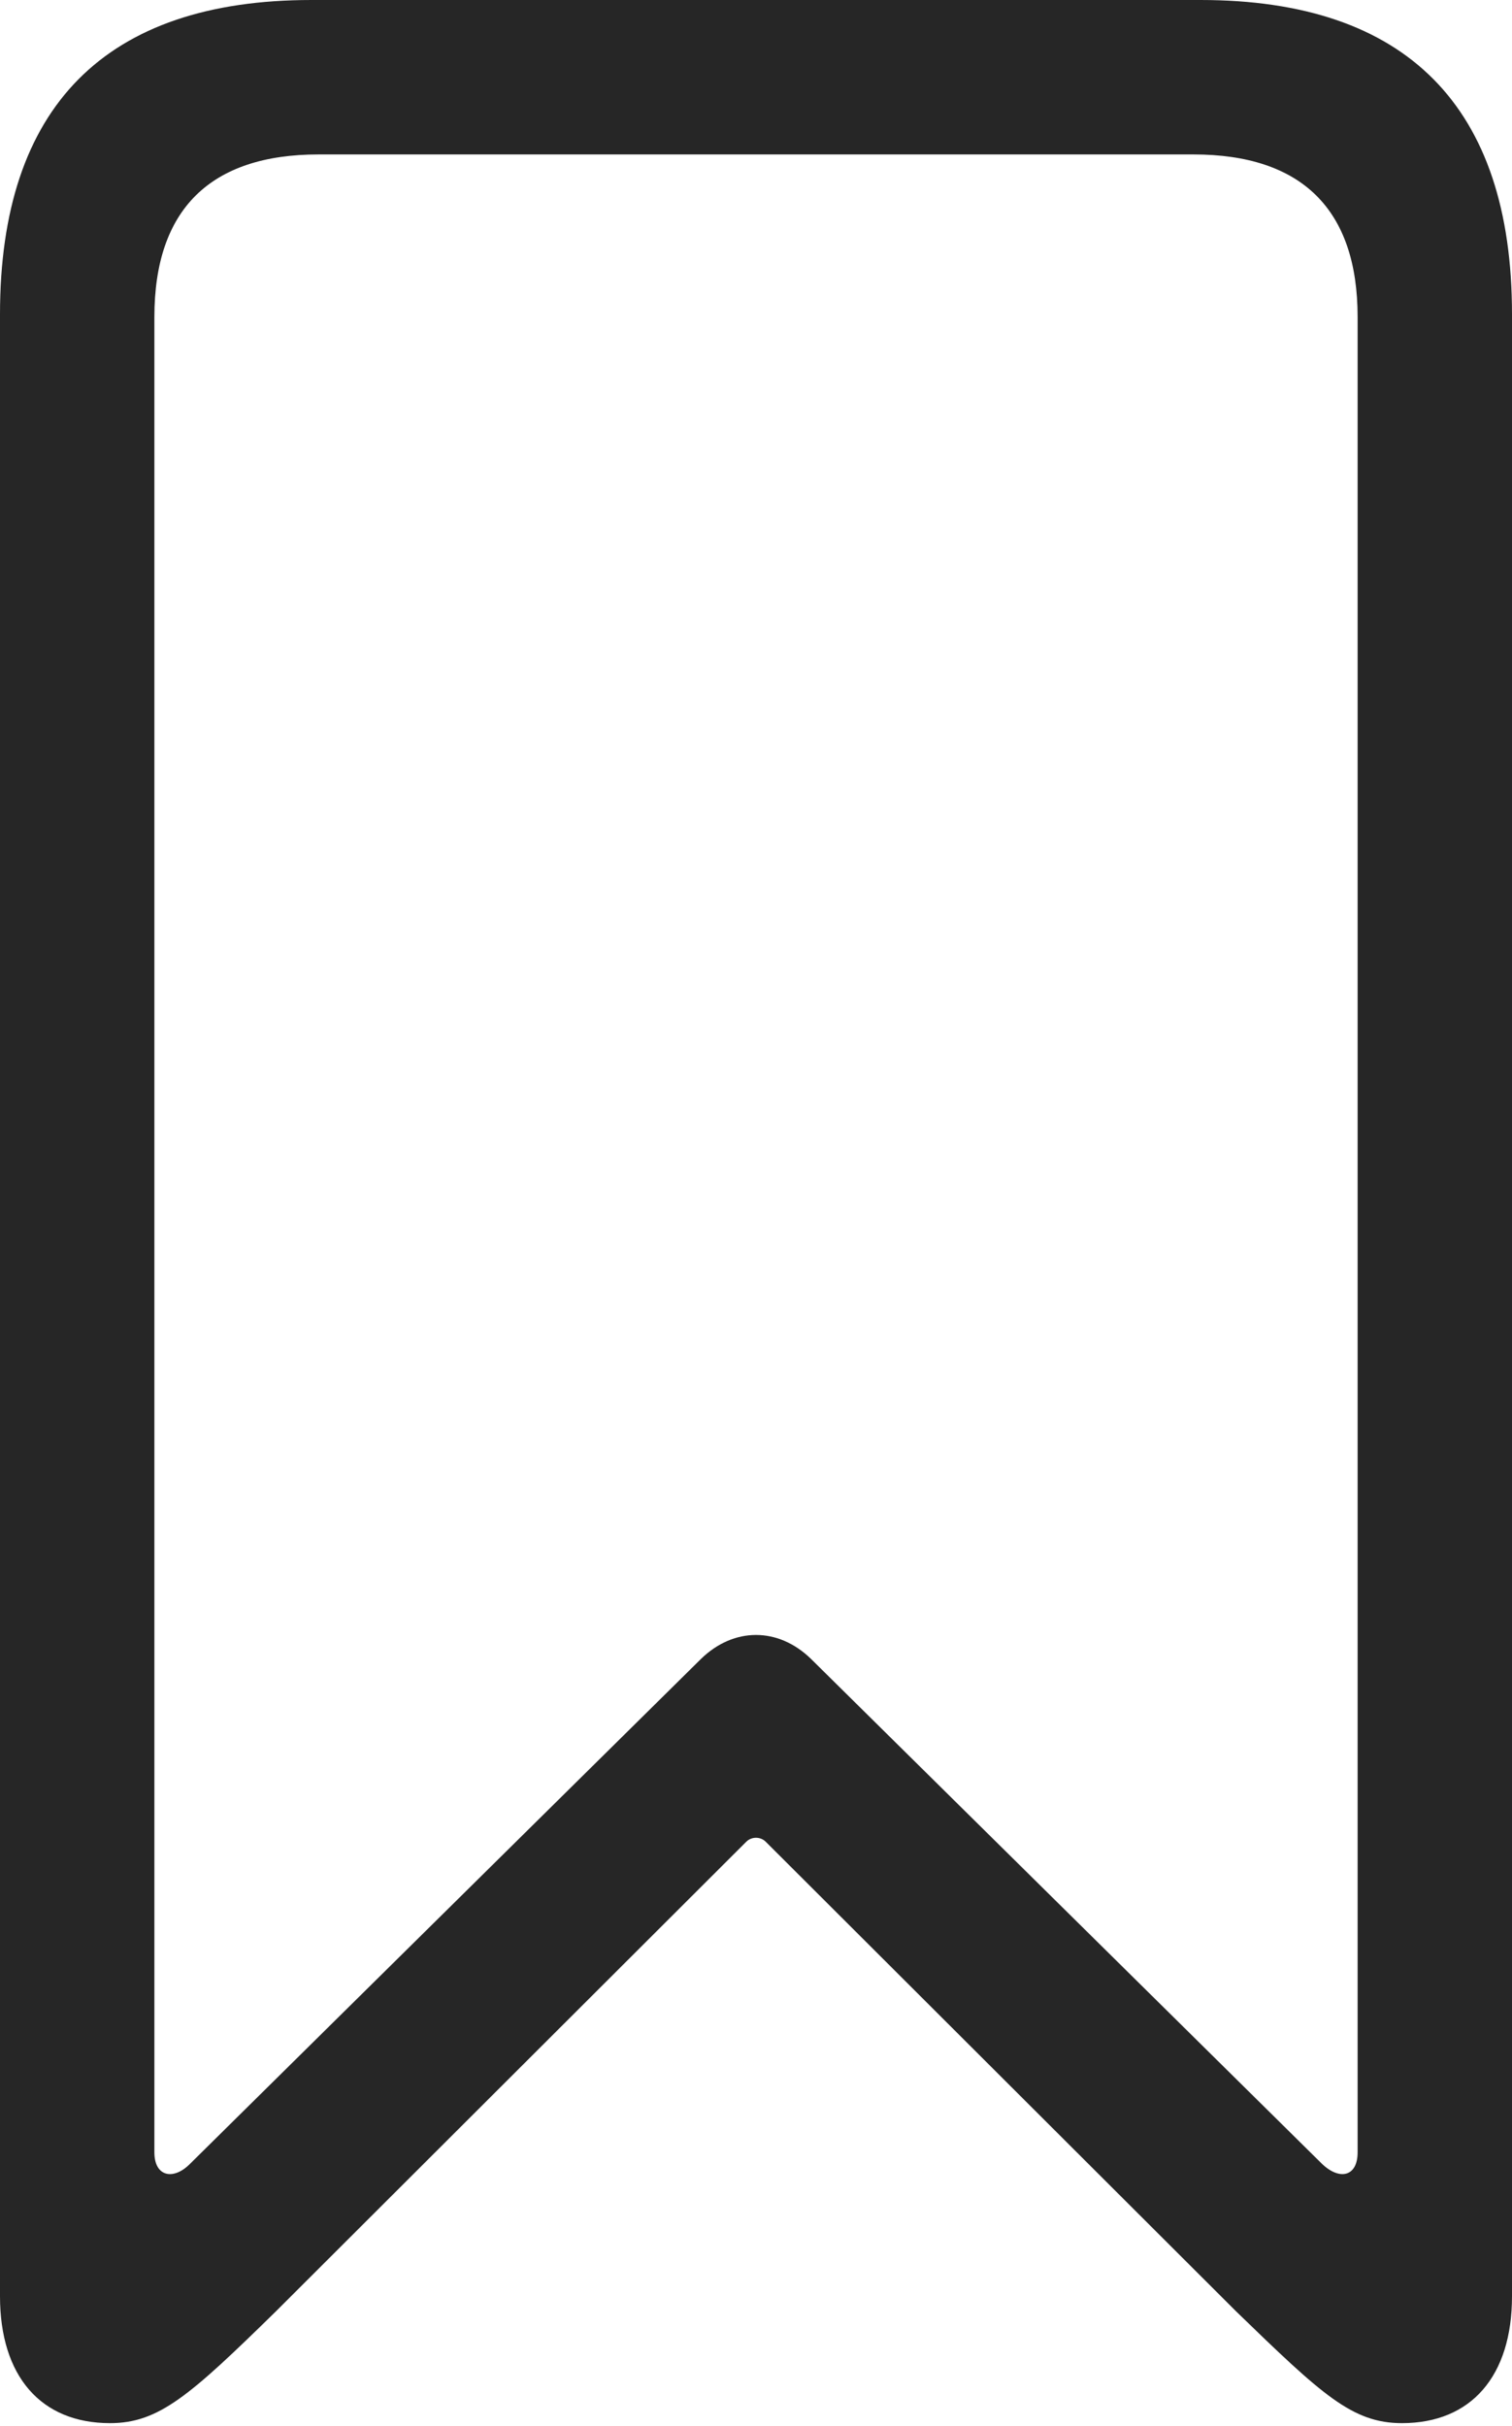 <?xml version="1.0" encoding="UTF-8"?>
<!--Generator: Apple Native CoreSVG 326-->
<!DOCTYPE svg
PUBLIC "-//W3C//DTD SVG 1.1//EN"
       "http://www.w3.org/Graphics/SVG/1.1/DTD/svg11.dtd">
<svg version="1.1" xmlns="http://www.w3.org/2000/svg" xmlns:xlink="http://www.w3.org/1999/xlink" viewBox="0 0 426 683.25">
 <g>
  <rect height="683.25" opacity="0" width="426" x="0" y="0"/>
  <path d="M31 682.5C44.75 682.5 53.5 674.75 77.75 651L210.25 518.75C211.75 517.25 214.25 517.25 215.75 518.75L348.25 651C372.5 674.5 381 682.5 395 682.5C414.5 682.5 426 669.25 426 646.75L426 88.5C426 30 396.25 0 338.25 0L87.75 0C29.75 0 0 30 0 88.5L0 646.75C0 669.25 11.5 682.5 31 682.5ZM53.5 609.5C48.75 614.25 43.5 613 43.5 606.25L43.5 89.25C43.5 59 59.25 43.5 89.75 43.5L336.25 43.5C366.75 43.5 382.5 59 382.5 89.25L382.5 606.25C382.5 613 377.5 614.25 372.5 609.5L228.5 467.25C219.25 458.25 206.75 458.25 197.5 467.25Z" fill="black" fill-opacity="0.85"/>
 </g>
</svg>
